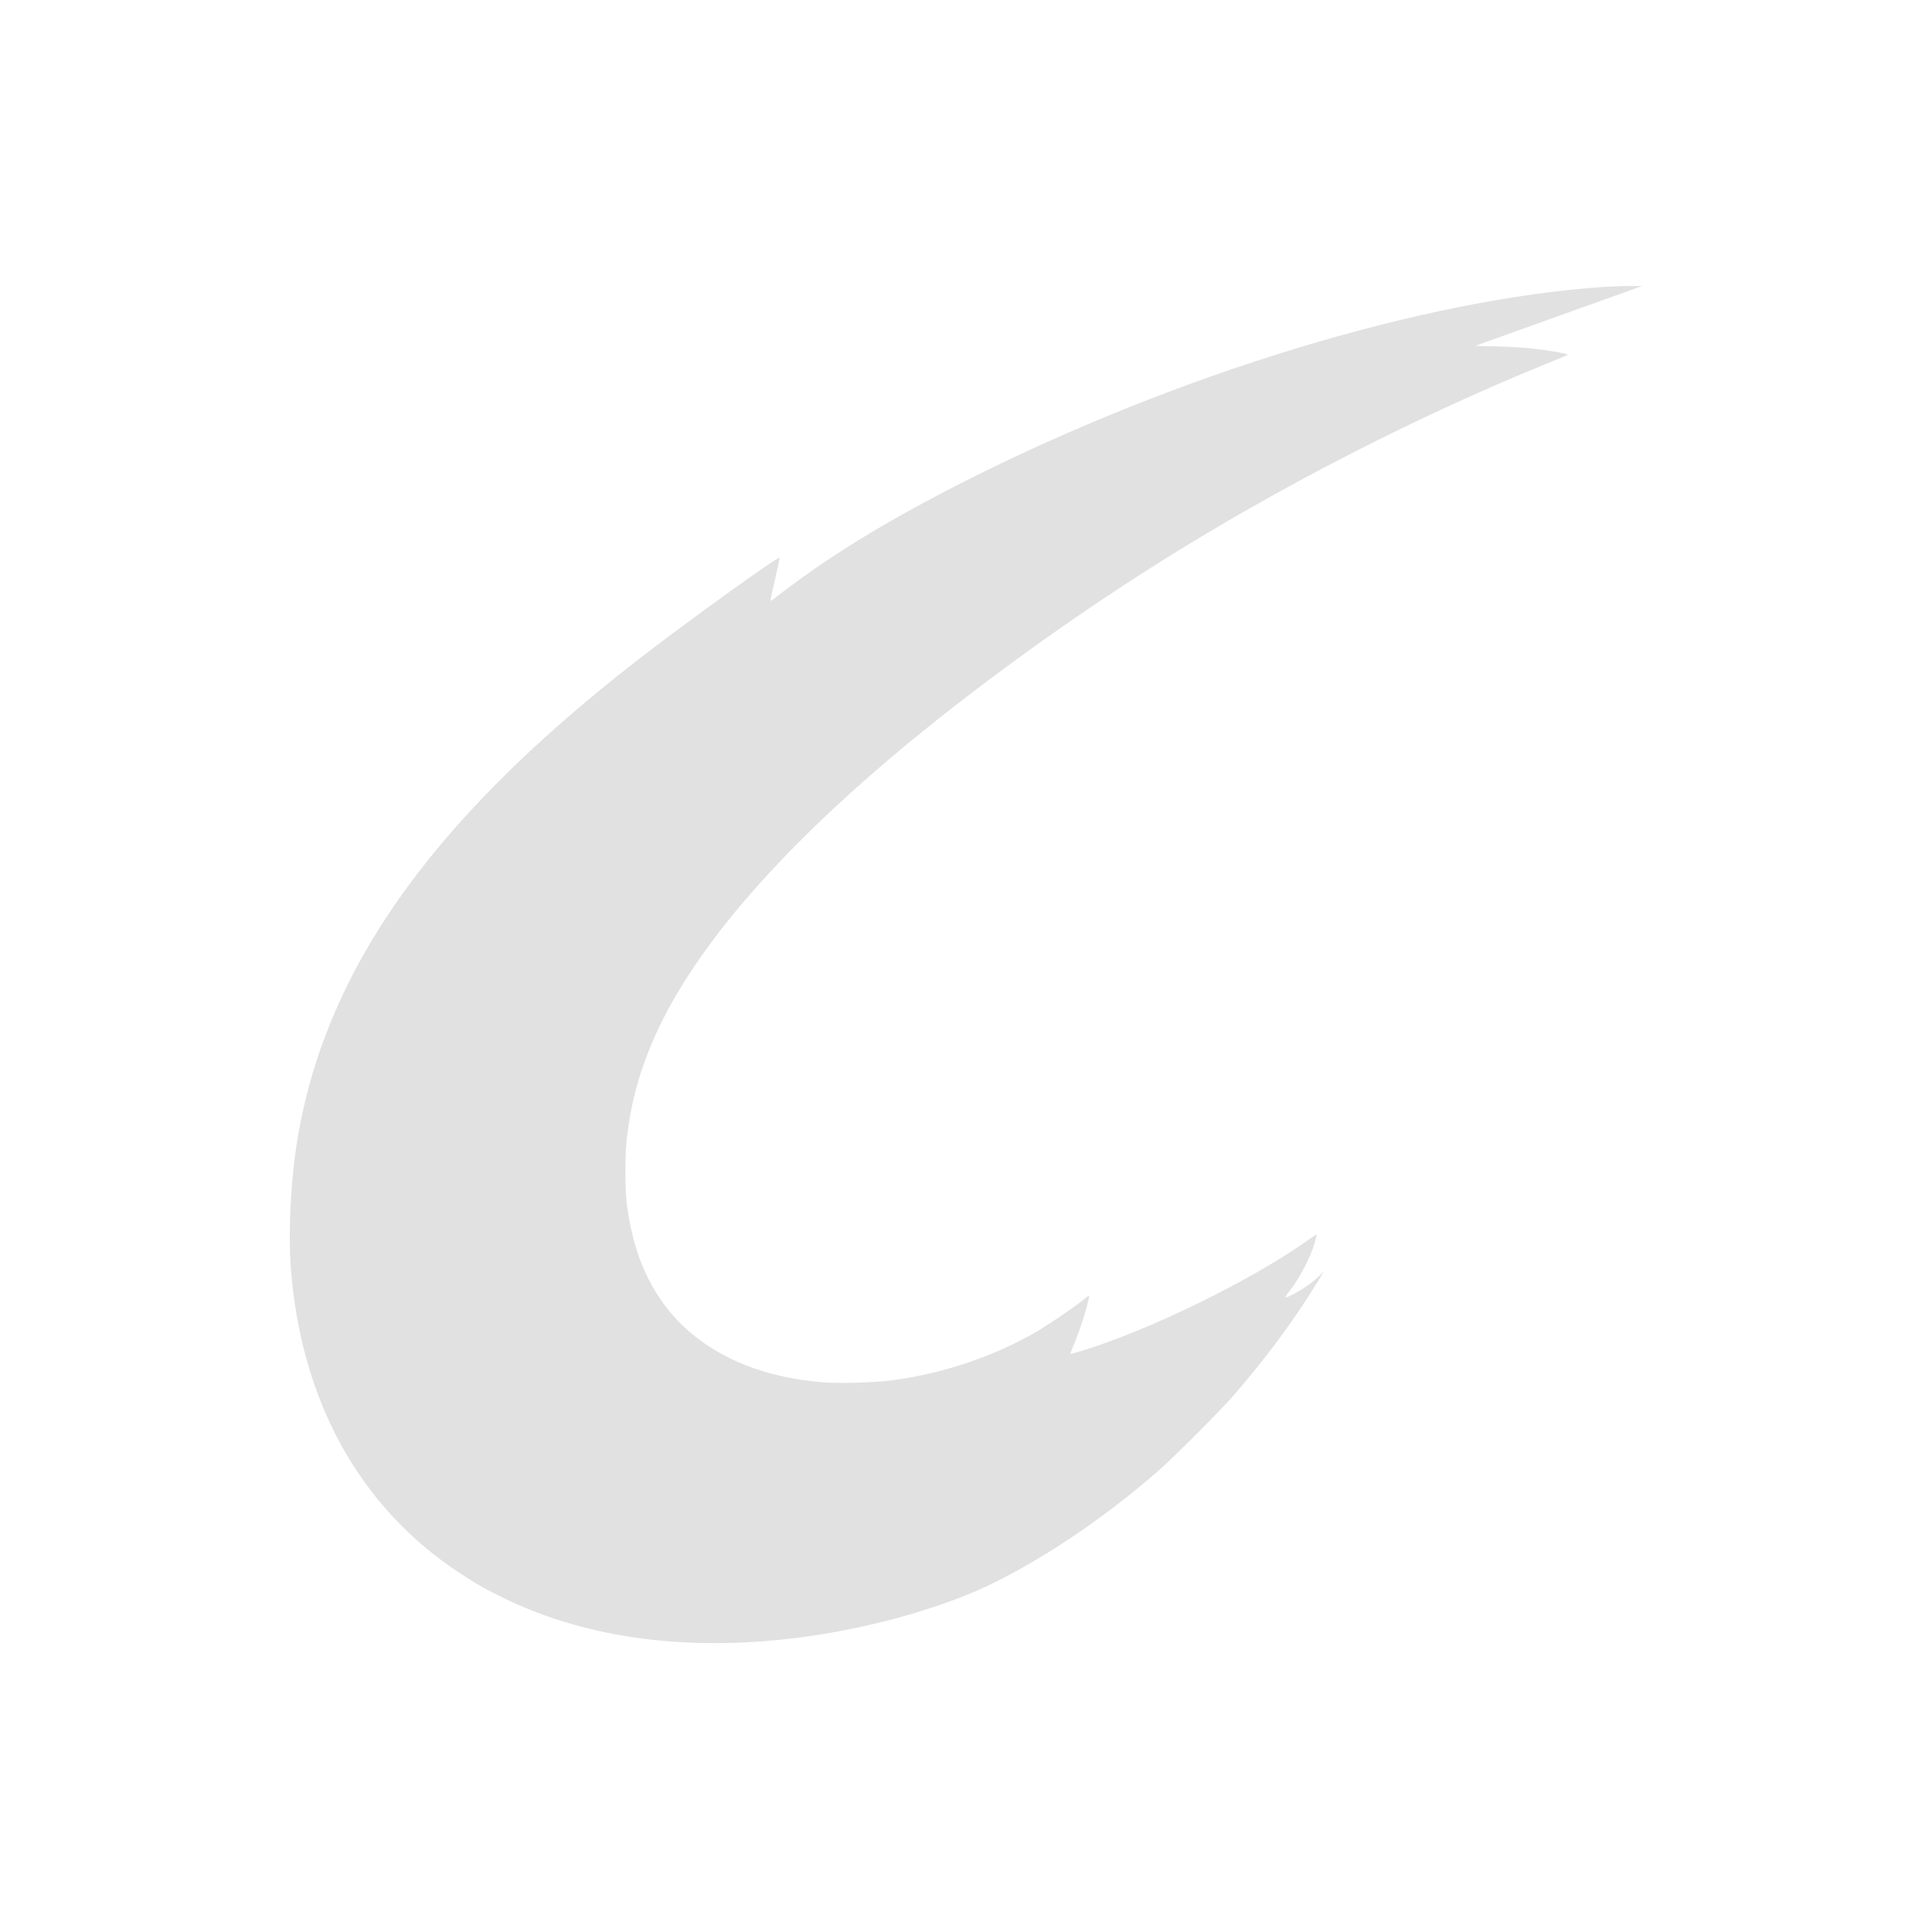 <svg width="500" height="500" viewBox="0 0 500 500" fill="none" xmlns="http://www.w3.org/2000/svg">
  <path fill-rule="evenodd" clip-rule="evenodd"
    d="M249.7 124.551C304.668 96.759 368.592 77.323 415.275 74.241C416.932 74.144 419.789 74.024 421.638 74.024L425 74L421.758 75.18C418.228 76.457 386.506 87.824 383.577 88.859L381.775 89.51L387.538 89.654C390.709 89.75 394.815 89.991 396.664 90.208C400.986 90.714 405.981 91.581 405.741 91.797C405.645 91.894 403.603 92.761 401.226 93.724C366.767 107.668 330.675 126.188 299.048 146.177C275.756 160.892 251.549 178.473 232.099 194.802C201.097 220.812 180.013 245.352 170.023 267.003C165.653 276.516 163.252 285.113 162.147 295.301C161.715 299.323 161.762 308.21 162.267 311.991C164.236 327.163 170.384 338.699 180.661 346.454C189.09 352.836 199.512 356.521 212.432 357.701C216.802 358.11 226.335 357.845 231.09 357.195C243.985 355.46 256.736 351.198 267.711 344.96C270.712 343.251 277.58 338.626 279.91 336.748L280.428 336.328C281.231 335.674 281.637 335.343 281.778 335.432C281.921 335.523 281.789 336.05 281.522 337.116L281.35 337.808C280.774 340.216 279.141 345.081 278.013 347.754C277.437 349.151 276.98 350.331 277.028 350.379C277.076 350.428 278.349 350.09 279.862 349.632C297.344 344.31 323.662 331.45 338.311 321.094C339.608 320.155 340.736 319.432 340.76 319.481C340.808 319.529 340.568 320.516 340.232 321.696C339.128 325.549 335.981 331.45 333.34 334.604C332.139 336.049 332.5 336.074 334.925 334.821C337.134 333.665 339.559 331.98 341.289 330.342L342.585 329.138L340.952 331.787C334.733 341.926 327.72 351.391 319.003 361.409C315.642 365.263 303.779 377.136 299.889 380.555C286.369 392.332 271.505 402.496 257.505 409.479C244.946 415.741 226.6 421.04 208.878 423.52C179.197 427.662 152.493 424.315 130.497 413.646C125.742 411.334 123.269 409.937 118.706 406.927C92.868 389.876 77.643 362.059 75.218 327.452C74.665 319.456 75.194 307.15 76.466 298.191C82.902 252.939 110.35 213.37 164.572 171.152C177.276 161.278 201.794 143.601 201.794 144.347C201.794 144.492 201.241 146.972 200.593 149.862C199.921 152.752 199.392 155.232 199.392 155.402C199.392 155.546 199.656 155.45 199.968 155.209C214.016 144.251 228.953 135.051 249.7 124.551Z"
    fill="#E0E1E0" />
</svg>